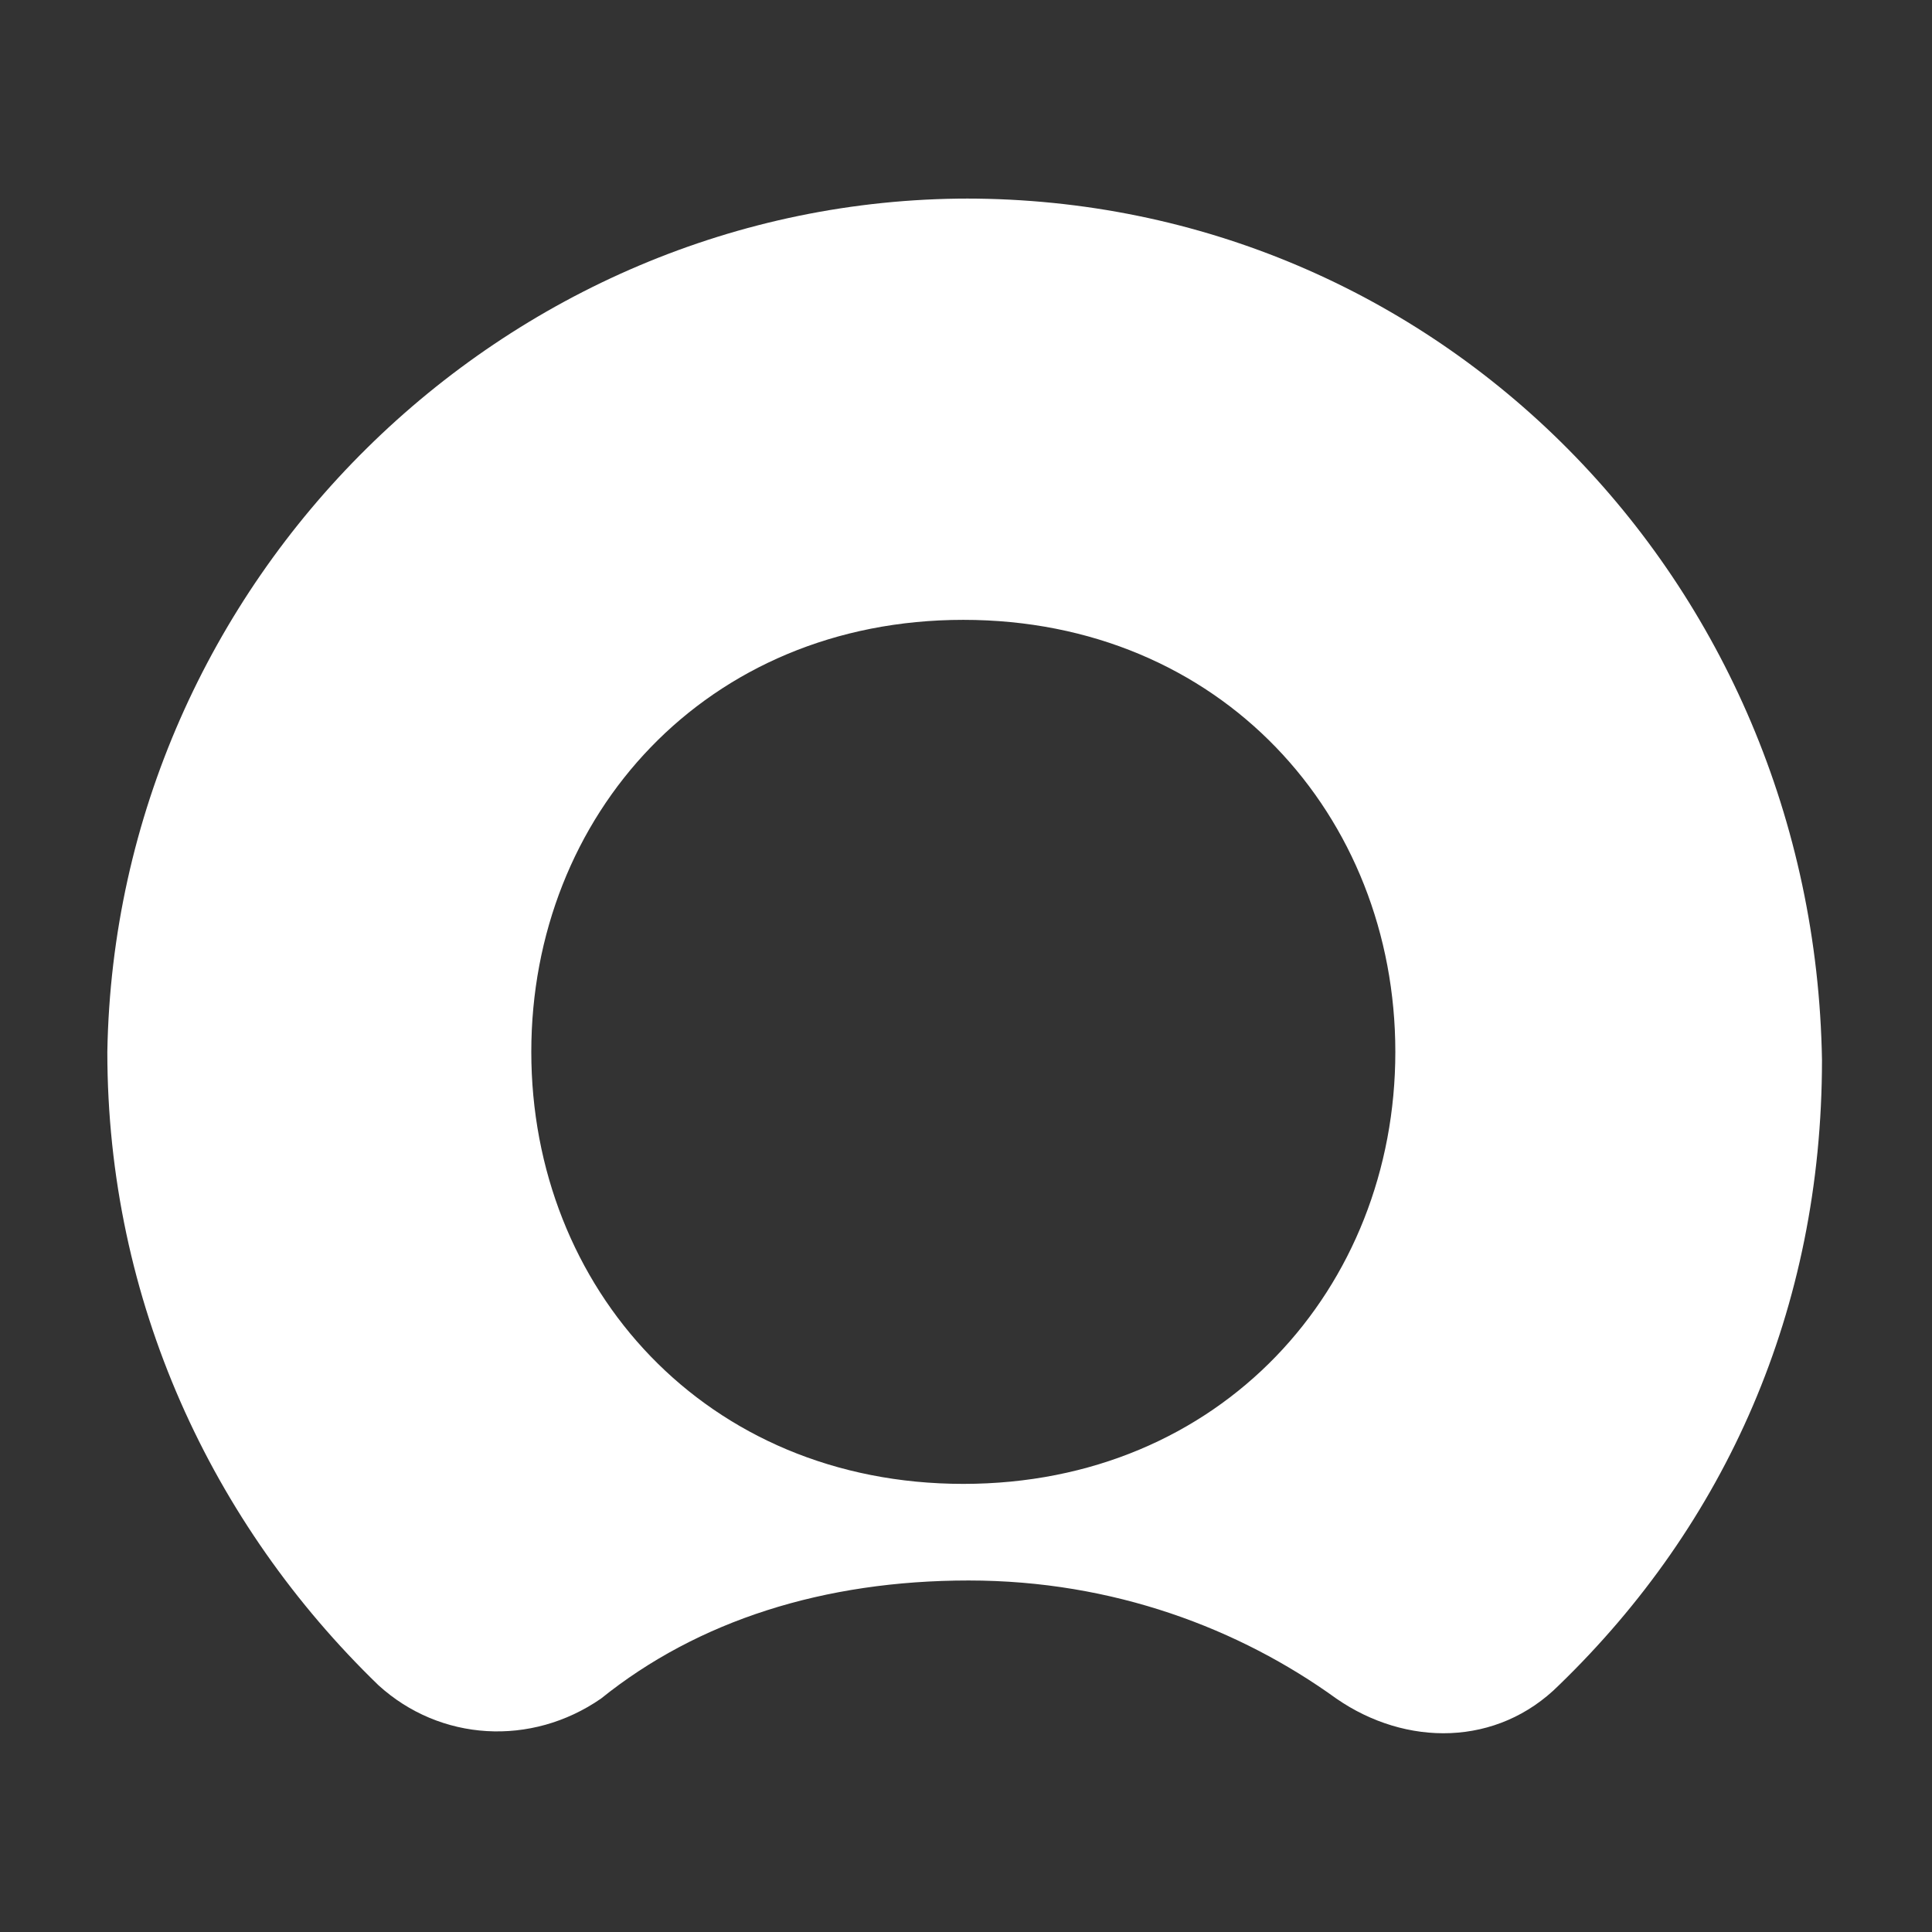<svg width="18" height="18" viewBox="0 0 18 18" fill="none" xmlns="http://www.w3.org/2000/svg">
<rect x="0" y="0" width="18" height="18" fill="#333333" stroke="none"/>
<g clip-path="url(#clip0_11857_37185)">
<path fill-rule="evenodd" clip-rule="evenodd" d="M9.025 1.85C4.7 1.85 1.075 5.4 1 9.8C1 12.125 1.975 14.2 3.525 15.7C4.1 16.225 4.95 16.275 5.6 15.825C6.5 15.1 7.675 14.725 9.025 14.725C10.375 14.725 11.55 15.175 12.45 15.825C13.1 16.275 13.95 16.275 14.525 15.7C16.075 14.2 16.975 12.2 16.975 9.875C16.9 5.4 13.4 1.85 9 1.85M8.975 13.825C6.575 13.825 4.95 12 4.95 9.8C4.95 7.6 6.575 5.775 8.975 5.775C11.375 5.775 13 7.6 13 9.8C13 12 11.375 13.825 8.975 13.825Z" fill="white"/>
</g>
<defs>
<clipPath id="clip0_11857_37185">
<rect width="16" height="16" fill="white" transform="translate(1 1)"/>
</clipPath>
</defs>
</svg>
